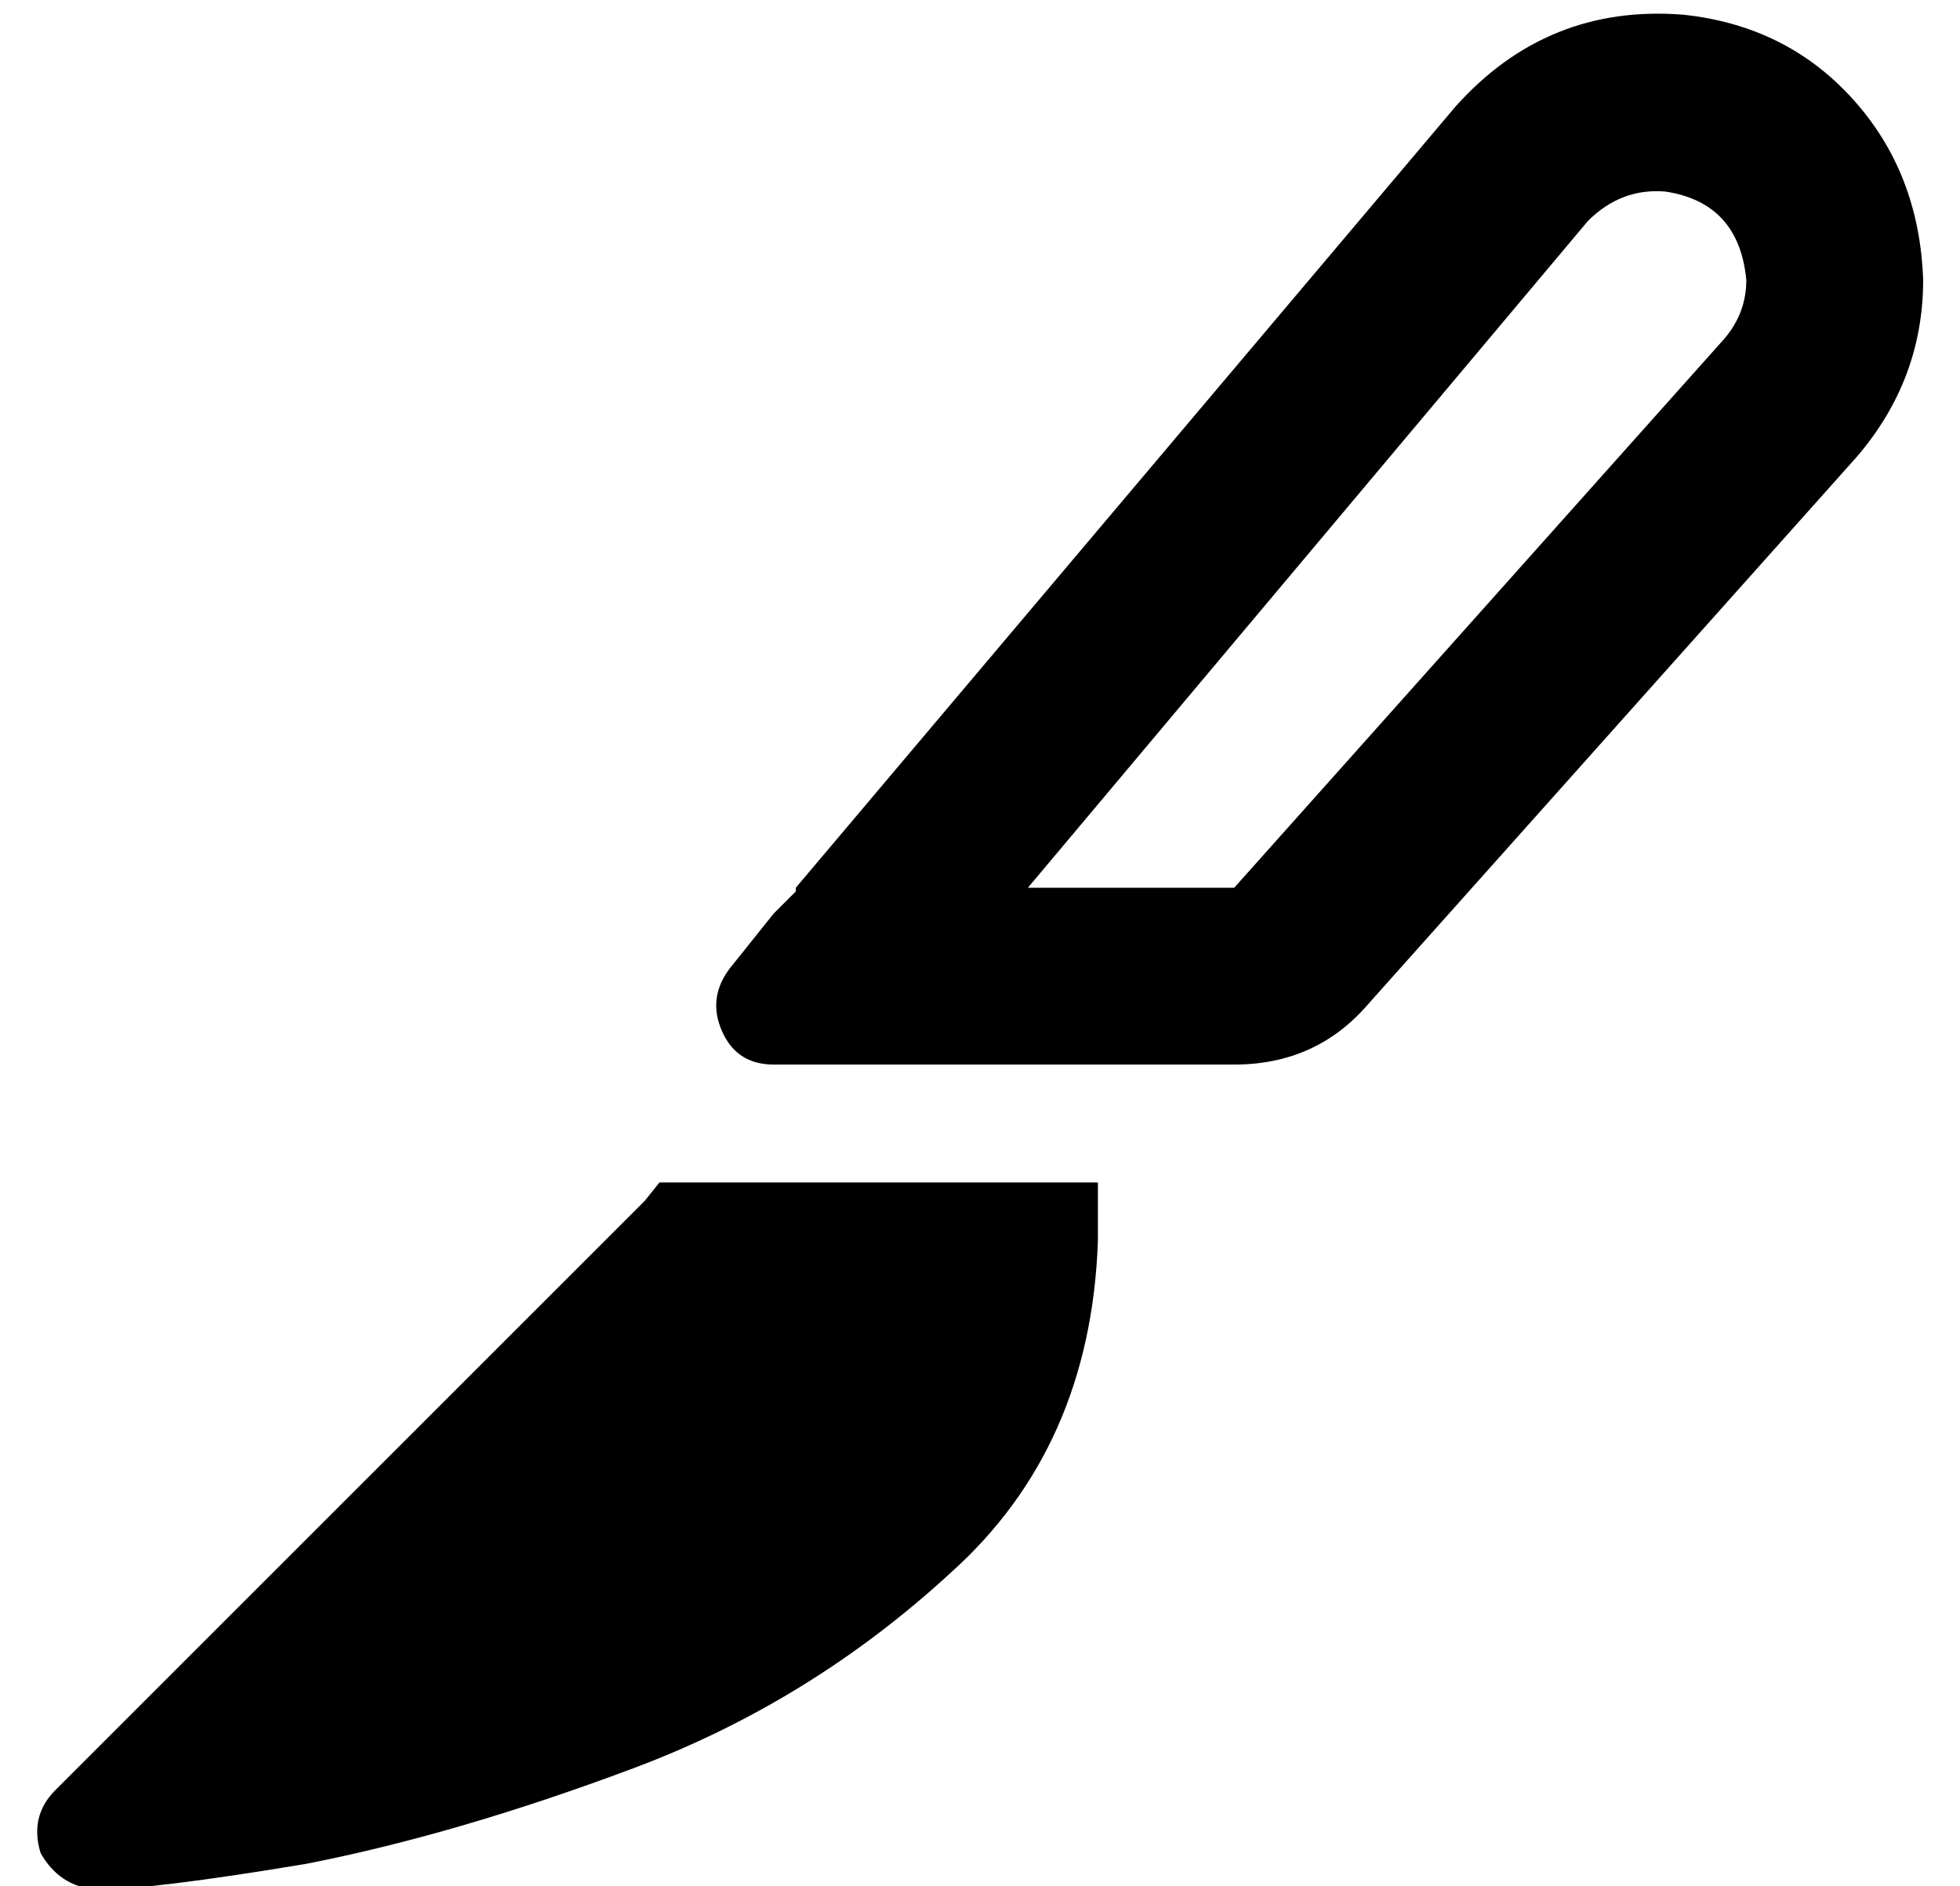 <?xml version="1.0" standalone="no"?>
<!DOCTYPE svg PUBLIC "-//W3C//DTD SVG 1.1//EN" "http://www.w3.org/Graphics/SVG/1.1/DTD/svg11.dtd" >
<svg xmlns="http://www.w3.org/2000/svg" xmlns:xlink="http://www.w3.org/1999/xlink" version="1.1" viewBox="-10 -40 532 512">
   <path fill="currentColor"
d="M421 20q9 -9 21 -8q20 3 22 24q0 9 -6 16l-133 149v0h-56v0l152 -181v0zM228 249v0v0v0h97v0q22 0 36 -16l133 -149v0q18 -21 18 -48q-1 -29 -19 -49t-46 -23q-37 -3 -62 25l-179 212v0v1v0l-6 6v0l-12 15v0q-6 8 -2 17t14 9h19h9zM165 286l-160 160l160 -160l-160 160
q-7 7 -4 17q5 9 15 10q15 0 57 -7q41 -8 89 -26t86 -53q38 -34 40 -90v-16v0h-16h-103l-4 5v0z" />
</svg>
